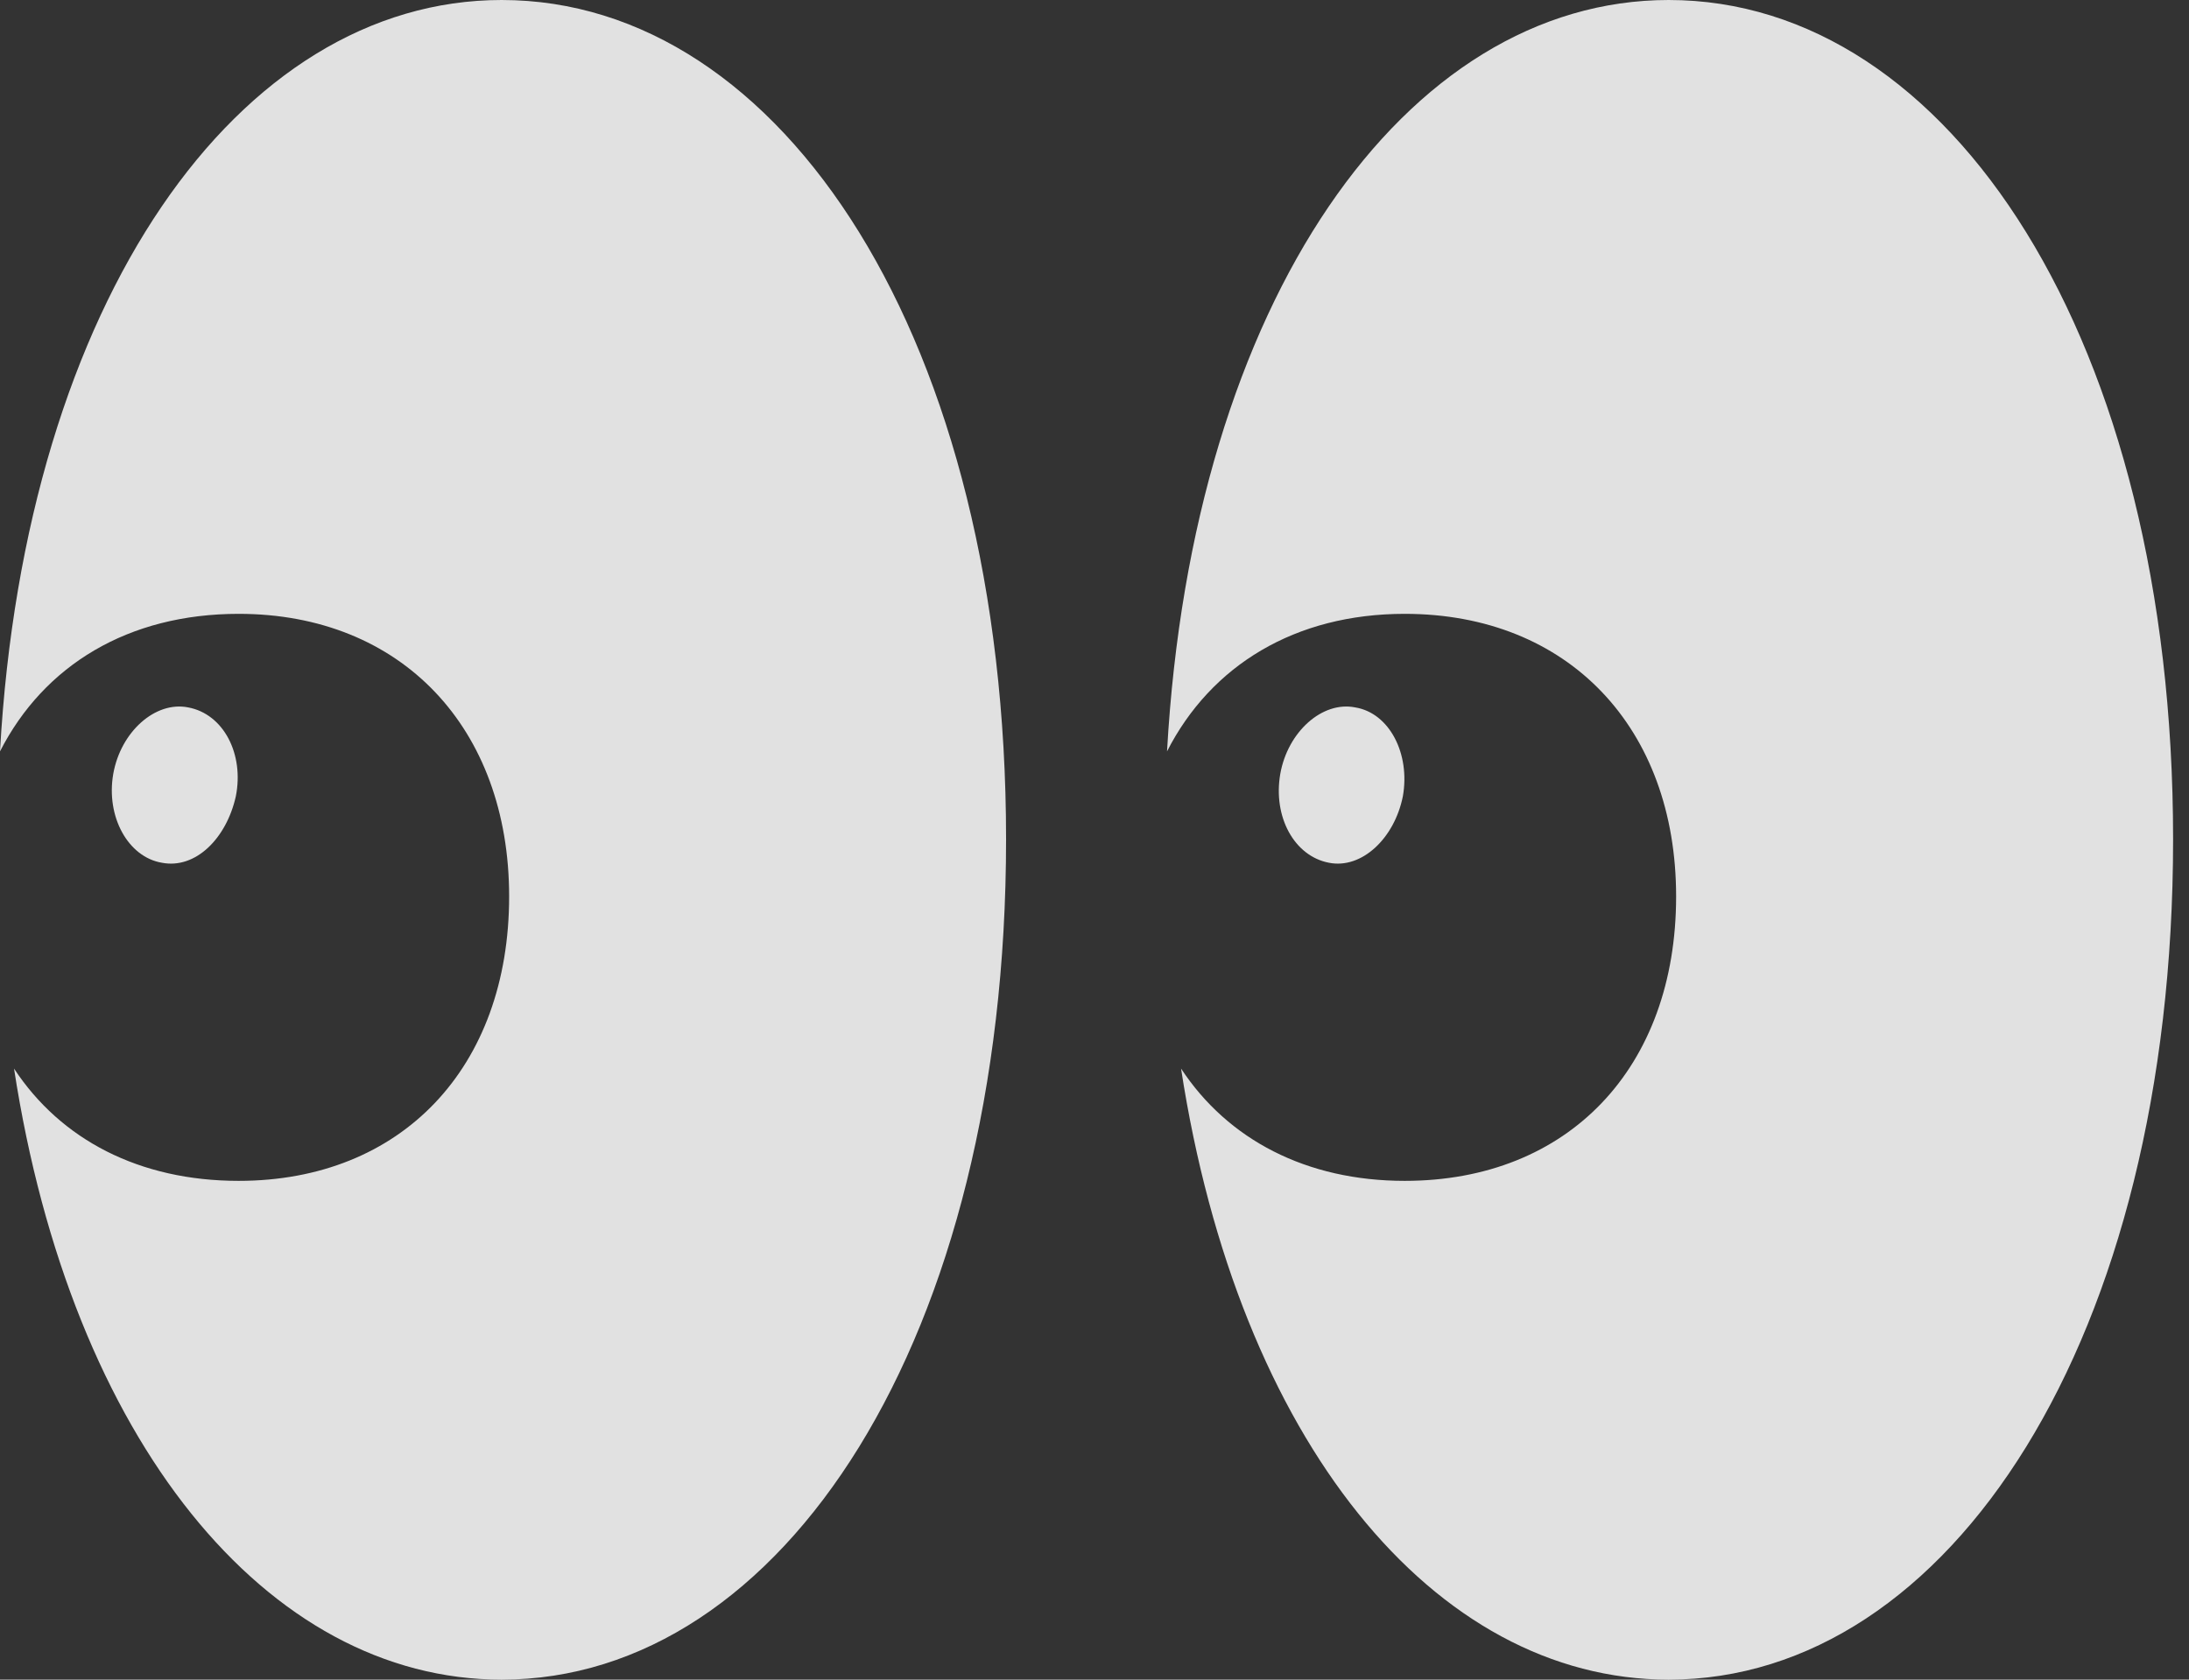 <?xml version="1.0" encoding="UTF-8"?>
<!--Generator: Apple Native CoreSVG 326-->
<!DOCTYPE svg
PUBLIC "-//W3C//DTD SVG 1.1//EN"
       "http://www.w3.org/Graphics/SVG/1.1/DTD/svg11.dtd">
<svg version="1.1" xmlns="http://www.w3.org/2000/svg" xmlns:xlink="http://www.w3.org/1999/xlink" viewBox="0 0 50.252 38.565">
 <rect x="0" y="0" width="50.252" height="38.565" fill="#333333" stroke="none"/>
 <g>
  <rect height="38.565" opacity="0" width="50.252" x="0" y="0"/>
  <path d="M11.516 38.565C17.961 38.565 23.096 30.744 23.096 19.271C23.096 7.799 17.961 0 11.516 0C5.479 0 0.58 6.896 0 17.252C1.01 15.275 2.943 14.094 5.479 14.094C9.217 14.094 11.688 16.715 11.688 20.582C11.688 24.514 9.217 27.113 5.479 27.113C3.201 27.113 1.396 26.168 0.322 24.535C1.633 33.065 6.123 38.565 11.516 38.565ZM3.717 19.809C4.49 19.959 5.199 19.25 5.414 18.283C5.607 17.316 5.135 16.393 4.318 16.242C3.566 16.092 2.771 16.801 2.6 17.768C2.428 18.756 2.943 19.68 3.717 19.809ZM38.307 38.565C44.752 38.565 49.887 30.744 49.887 19.271C49.887 7.799 44.752 0 38.307 0C32.27 0 27.371 6.896 26.791 17.252C27.801 15.275 29.734 14.094 32.248 14.094C36.008 14.094 38.478 16.715 38.478 20.582C38.478 24.514 36.008 27.113 32.248 27.113C29.992 27.113 28.188 26.168 27.113 24.535C28.424 33.065 32.914 38.565 38.307 38.565ZM30.508 19.809C31.26 19.959 32.012 19.25 32.205 18.283C32.377 17.316 31.904 16.371 31.109 16.242C30.357 16.092 29.562 16.801 29.391 17.768C29.219 18.756 29.713 19.658 30.508 19.809Z" fill="white" fill-opacity="0.85"/>
 </g>
</svg>
